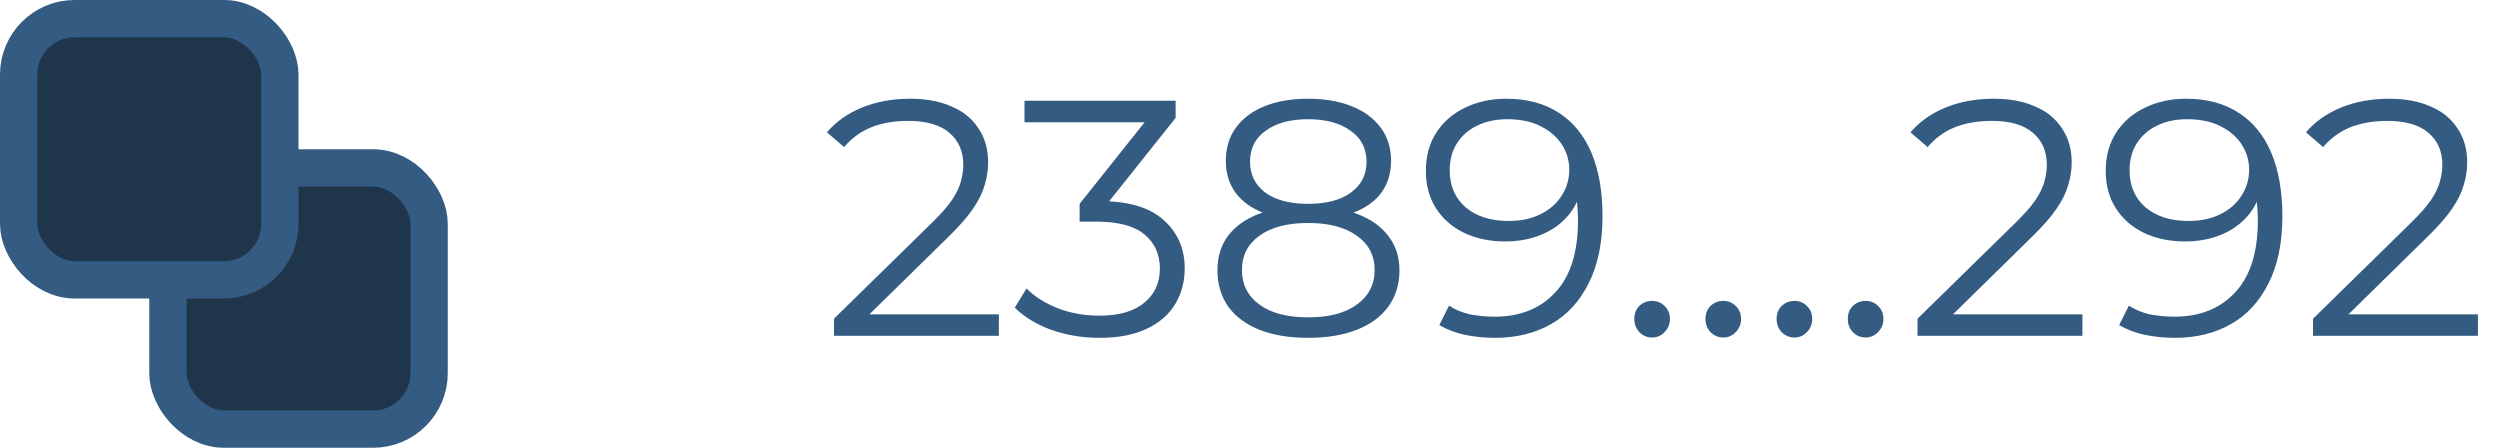 <svg width="134" height="24" viewBox="0 0 134 24" fill="none" xmlns="http://www.w3.org/2000/svg">
<path d="M44.702 18V17.082L49.94 11.952C50.42 11.484 50.78 11.076 51.02 10.728C51.26 10.368 51.422 10.032 51.506 9.72C51.59 9.408 51.632 9.114 51.632 8.838C51.632 8.106 51.38 7.53 50.876 7.11C50.384 6.69 49.652 6.48 48.68 6.48C47.936 6.48 47.276 6.594 46.7 6.822C46.136 7.05 45.65 7.404 45.242 7.884L44.324 7.092C44.816 6.516 45.446 6.072 46.214 5.76C46.982 5.448 47.84 5.292 48.788 5.292C49.64 5.292 50.378 5.43 51.002 5.706C51.626 5.97 52.106 6.36 52.442 6.876C52.79 7.392 52.964 7.998 52.964 8.694C52.964 9.102 52.904 9.504 52.784 9.9C52.676 10.296 52.472 10.716 52.172 11.16C51.884 11.592 51.458 12.084 50.894 12.636L46.088 17.352L45.728 16.848H53.54V18H44.702ZM58.928 18.108C58.017 18.108 57.153 17.964 56.337 17.676C55.532 17.376 54.885 16.98 54.392 16.488L55.023 15.462C55.431 15.882 55.977 16.23 56.66 16.506C57.356 16.782 58.112 16.92 58.928 16.92C59.972 16.92 60.77 16.692 61.322 16.236C61.886 15.78 62.169 15.168 62.169 14.4C62.169 13.632 61.892 13.02 61.34 12.564C60.8 12.108 59.943 11.88 58.767 11.88H57.867V10.926L61.755 6.048L61.934 6.552H54.914V5.4H63.014V6.318L59.127 11.196L58.496 10.782H58.983C60.495 10.782 61.623 11.118 62.367 11.79C63.123 12.462 63.501 13.326 63.501 14.382C63.501 15.09 63.333 15.726 62.996 16.29C62.66 16.854 62.151 17.298 61.467 17.622C60.794 17.946 59.949 18.108 58.928 18.108ZM70.115 18.108C69.107 18.108 68.237 17.964 67.505 17.676C66.785 17.388 66.227 16.974 65.831 16.434C65.447 15.882 65.255 15.234 65.255 14.49C65.255 13.77 65.441 13.158 65.813 12.654C66.197 12.138 66.749 11.742 67.469 11.466C68.201 11.19 69.083 11.052 70.115 11.052C71.135 11.052 72.011 11.19 72.743 11.466C73.475 11.742 74.033 12.138 74.417 12.654C74.813 13.158 75.011 13.77 75.011 14.49C75.011 15.234 74.813 15.882 74.417 16.434C74.021 16.974 73.457 17.388 72.725 17.676C71.993 17.964 71.123 18.108 70.115 18.108ZM70.115 17.01C71.231 17.01 72.101 16.782 72.725 16.326C73.361 15.87 73.679 15.252 73.679 14.472C73.679 13.692 73.361 13.08 72.725 12.636C72.101 12.18 71.231 11.952 70.115 11.952C68.999 11.952 68.129 12.18 67.505 12.636C66.881 13.08 66.569 13.692 66.569 14.472C66.569 15.252 66.881 15.87 67.505 16.326C68.129 16.782 68.999 17.01 70.115 17.01ZM70.115 11.79C69.179 11.79 68.381 11.664 67.721 11.412C67.073 11.16 66.575 10.8 66.227 10.332C65.879 9.852 65.705 9.282 65.705 8.622C65.705 7.926 65.885 7.332 66.245 6.84C66.617 6.336 67.133 5.952 67.793 5.688C68.453 5.424 69.227 5.292 70.115 5.292C71.003 5.292 71.777 5.424 72.437 5.688C73.109 5.952 73.631 6.336 74.003 6.84C74.375 7.332 74.561 7.926 74.561 8.622C74.561 9.282 74.387 9.852 74.039 10.332C73.691 10.8 73.181 11.16 72.509 11.412C71.849 11.664 71.051 11.79 70.115 11.79ZM70.115 10.926C71.099 10.926 71.867 10.722 72.419 10.314C72.971 9.906 73.247 9.36 73.247 8.676C73.247 7.956 72.959 7.398 72.383 7.002C71.819 6.594 71.063 6.39 70.115 6.39C69.167 6.39 68.411 6.594 67.847 7.002C67.283 7.398 67.001 7.95 67.001 8.658C67.001 9.354 67.271 9.906 67.811 10.314C68.363 10.722 69.131 10.926 70.115 10.926ZM80.729 5.292C81.845 5.292 82.787 5.544 83.555 6.048C84.323 6.54 84.905 7.254 85.301 8.19C85.697 9.126 85.895 10.26 85.895 11.592C85.895 13.008 85.649 14.202 85.157 15.174C84.677 16.146 84.005 16.878 83.141 17.37C82.277 17.862 81.275 18.108 80.135 18.108C79.571 18.108 79.031 18.054 78.515 17.946C78.011 17.838 77.555 17.664 77.147 17.424L77.669 16.38C77.993 16.596 78.365 16.752 78.785 16.848C79.217 16.932 79.661 16.974 80.117 16.974C81.473 16.974 82.553 16.542 83.357 15.678C84.173 14.814 84.581 13.524 84.581 11.808C84.581 11.532 84.563 11.202 84.527 10.818C84.503 10.434 84.437 10.05 84.329 9.666L84.779 10.008C84.659 10.632 84.401 11.166 84.005 11.61C83.621 12.042 83.141 12.372 82.565 12.6C82.001 12.828 81.371 12.942 80.675 12.942C79.847 12.942 79.109 12.786 78.461 12.474C77.825 12.162 77.327 11.724 76.967 11.16C76.607 10.596 76.427 9.93 76.427 9.162C76.427 8.37 76.613 7.686 76.985 7.11C77.357 6.534 77.867 6.09 78.515 5.778C79.175 5.454 79.913 5.292 80.729 5.292ZM80.783 6.39C80.183 6.39 79.649 6.504 79.181 6.732C78.725 6.948 78.365 7.26 78.101 7.668C77.837 8.076 77.705 8.562 77.705 9.126C77.705 9.954 77.987 10.614 78.551 11.106C79.127 11.598 79.901 11.844 80.873 11.844C81.521 11.844 82.085 11.724 82.565 11.484C83.057 11.244 83.435 10.914 83.699 10.494C83.975 10.074 84.113 9.606 84.113 9.09C84.113 8.622 83.987 8.184 83.735 7.776C83.483 7.368 83.111 7.038 82.619 6.786C82.127 6.522 81.515 6.39 80.783 6.39ZM88.552 18.09C88.288 18.09 88.061 17.994 87.868 17.802C87.689 17.61 87.599 17.376 87.599 17.1C87.599 16.812 87.689 16.578 87.868 16.398C88.061 16.218 88.288 16.128 88.552 16.128C88.817 16.128 89.038 16.218 89.219 16.398C89.41 16.578 89.507 16.812 89.507 17.1C89.507 17.376 89.41 17.61 89.219 17.802C89.038 17.994 88.817 18.09 88.552 18.09ZM92.367 18.09C92.103 18.09 91.875 17.994 91.683 17.802C91.503 17.61 91.413 17.376 91.413 17.1C91.413 16.812 91.503 16.578 91.683 16.398C91.875 16.218 92.103 16.128 92.367 16.128C92.631 16.128 92.853 16.218 93.033 16.398C93.225 16.578 93.321 16.812 93.321 17.1C93.321 17.376 93.225 17.61 93.033 17.802C92.853 17.994 92.631 18.09 92.367 18.09ZM96.181 18.09C95.917 18.09 95.689 17.994 95.497 17.802C95.317 17.61 95.227 17.376 95.227 17.1C95.227 16.812 95.317 16.578 95.497 16.398C95.689 16.218 95.917 16.128 96.181 16.128C96.445 16.128 96.667 16.218 96.847 16.398C97.039 16.578 97.135 16.812 97.135 17.1C97.135 17.376 97.039 17.61 96.847 17.802C96.667 17.994 96.445 18.09 96.181 18.09ZM99.996 18.09C99.732 18.09 99.504 17.994 99.312 17.802C99.132 17.61 99.042 17.376 99.042 17.1C99.042 16.812 99.132 16.578 99.312 16.398C99.504 16.218 99.732 16.128 99.996 16.128C100.26 16.128 100.482 16.218 100.662 16.398C100.854 16.578 100.95 16.812 100.95 17.1C100.95 17.376 100.854 17.61 100.662 17.802C100.482 17.994 100.26 18.09 99.996 18.09ZM102.78 18V17.082L108.018 11.952C108.498 11.484 108.858 11.076 109.098 10.728C109.338 10.368 109.5 10.032 109.584 9.72C109.668 9.408 109.71 9.114 109.71 8.838C109.71 8.106 109.458 7.53 108.954 7.11C108.462 6.69 107.73 6.48 106.758 6.48C106.014 6.48 105.354 6.594 104.778 6.822C104.214 7.05 103.728 7.404 103.32 7.884L102.402 7.092C102.894 6.516 103.524 6.072 104.292 5.76C105.06 5.448 105.918 5.292 106.866 5.292C107.718 5.292 108.456 5.43 109.08 5.706C109.704 5.97 110.184 6.36 110.52 6.876C110.868 7.392 111.042 7.998 111.042 8.694C111.042 9.102 110.982 9.504 110.862 9.9C110.754 10.296 110.55 10.716 110.25 11.16C109.962 11.592 109.536 12.084 108.972 12.636L104.166 17.352L103.806 16.848H111.618V18H102.78ZM117.169 5.292C118.285 5.292 119.227 5.544 119.995 6.048C120.763 6.54 121.345 7.254 121.741 8.19C122.137 9.126 122.335 10.26 122.335 11.592C122.335 13.008 122.089 14.202 121.597 15.174C121.117 16.146 120.445 16.878 119.581 17.37C118.717 17.862 117.715 18.108 116.575 18.108C116.011 18.108 115.471 18.054 114.955 17.946C114.451 17.838 113.995 17.664 113.587 17.424L114.109 16.38C114.433 16.596 114.805 16.752 115.225 16.848C115.657 16.932 116.101 16.974 116.557 16.974C117.913 16.974 118.993 16.542 119.797 15.678C120.613 14.814 121.021 13.524 121.021 11.808C121.021 11.532 121.003 11.202 120.967 10.818C120.943 10.434 120.877 10.05 120.769 9.666L121.219 10.008C121.099 10.632 120.841 11.166 120.445 11.61C120.061 12.042 119.581 12.372 119.005 12.6C118.441 12.828 117.811 12.942 117.115 12.942C116.287 12.942 115.549 12.786 114.901 12.474C114.265 12.162 113.767 11.724 113.407 11.16C113.047 10.596 112.867 9.93 112.867 9.162C112.867 8.37 113.053 7.686 113.425 7.11C113.797 6.534 114.307 6.09 114.955 5.778C115.615 5.454 116.353 5.292 117.169 5.292ZM117.223 6.39C116.623 6.39 116.089 6.504 115.621 6.732C115.165 6.948 114.805 7.26 114.541 7.668C114.277 8.076 114.145 8.562 114.145 9.126C114.145 9.954 114.427 10.614 114.991 11.106C115.567 11.598 116.341 11.844 117.313 11.844C117.961 11.844 118.525 11.724 119.005 11.484C119.497 11.244 119.875 10.914 120.139 10.494C120.415 10.074 120.553 9.606 120.553 9.09C120.553 8.622 120.427 8.184 120.175 7.776C119.923 7.368 119.551 7.038 119.059 6.786C118.567 6.522 117.955 6.39 117.223 6.39ZM123.979 18V17.082L129.217 11.952C129.697 11.484 130.057 11.076 130.297 10.728C130.537 10.368 130.699 10.032 130.783 9.72C130.867 9.408 130.909 9.114 130.909 8.838C130.909 8.106 130.657 7.53 130.153 7.11C129.661 6.69 128.929 6.48 127.957 6.48C127.213 6.48 126.553 6.594 125.977 6.822C125.413 7.05 124.927 7.404 124.519 7.884L123.601 7.092C124.093 6.516 124.723 6.072 125.491 5.76C126.259 5.448 127.117 5.292 128.065 5.292C128.917 5.292 129.655 5.43 130.279 5.706C130.903 5.97 131.383 6.36 131.719 6.876C132.067 7.392 132.241 7.998 132.241 8.694C132.241 9.102 132.181 9.504 132.061 9.9C131.953 10.296 131.749 10.716 131.449 11.16C131.161 11.592 130.735 12.084 130.171 12.636L125.365 17.352L125.005 16.848H132.817V18H123.979Z" fill="#345B82"/>
<rect x="9" y="9" width="14" height="14" rx="3" fill="#1F354C" stroke="#345B82" stroke-width="2"/>
<rect x="1" y="1" width="14" height="14" rx="3" fill="#1F354C" stroke="#345B82" stroke-width="2"/>
</svg>
